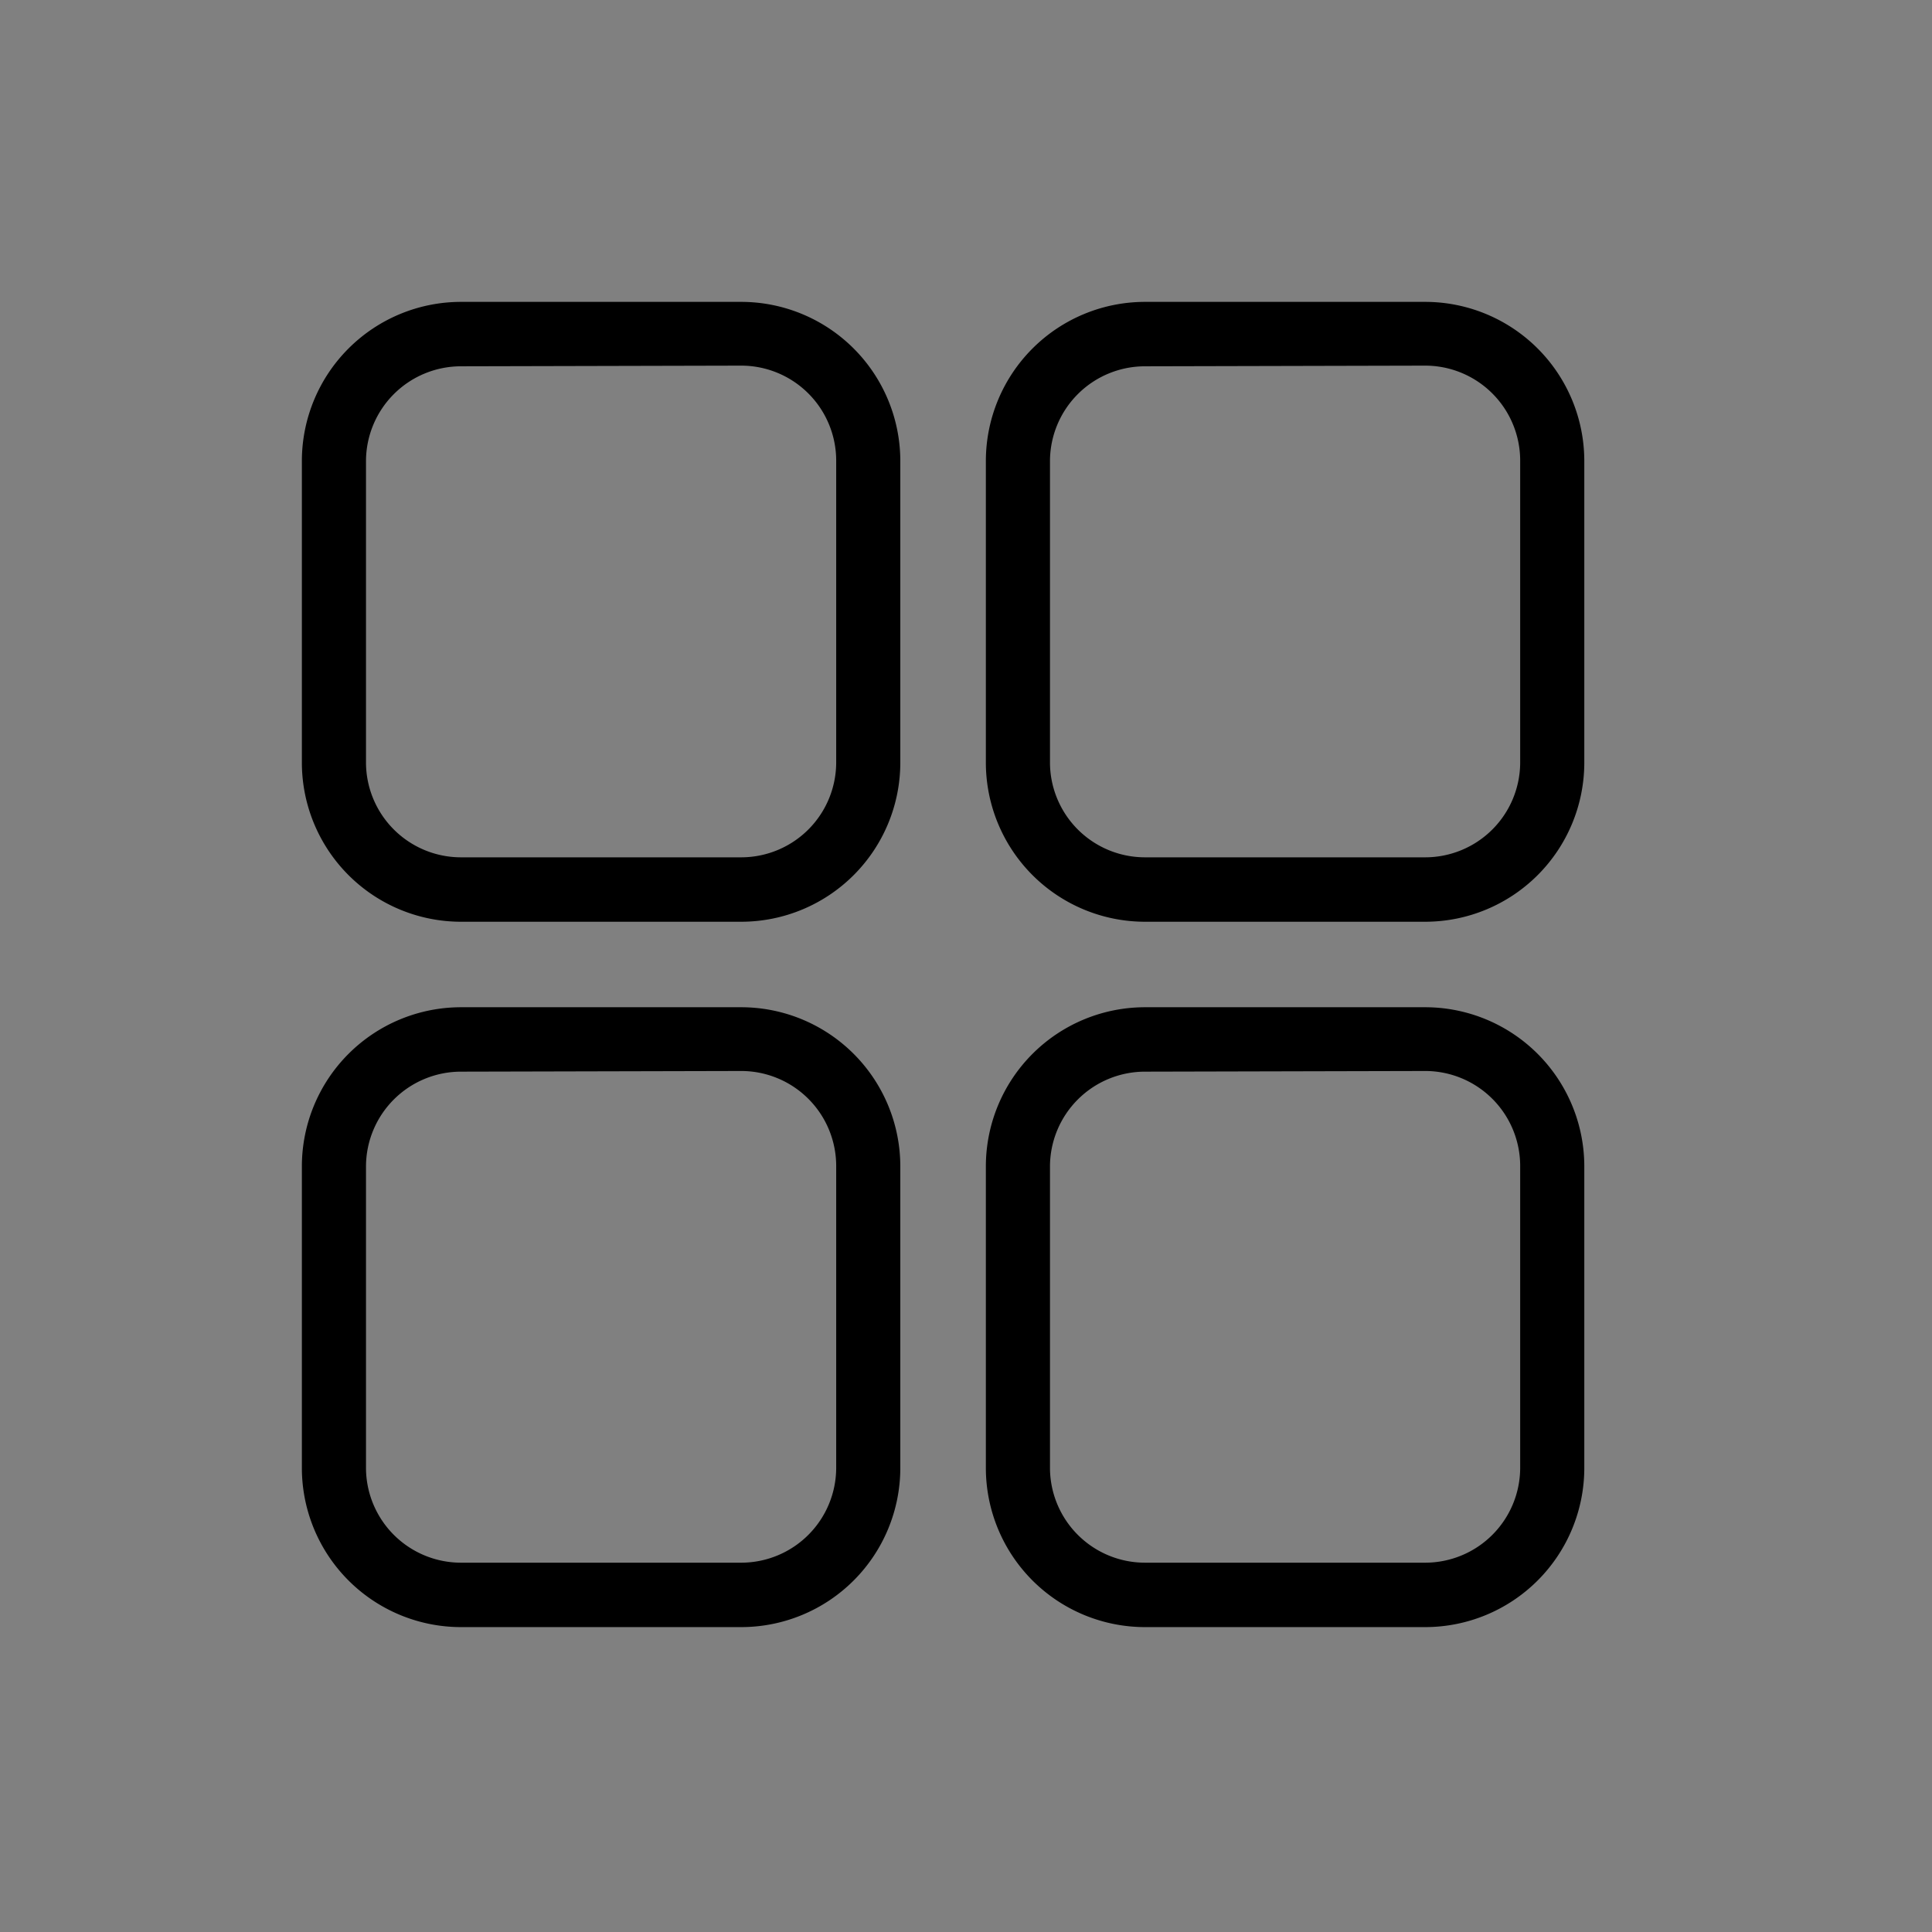 <svg xmlns="http://www.w3.org/2000/svg" width="32" height="32" viewBox="0 0 32 32">

    <rect x="0" y="0" width="32" height="32" fill="#808080" stroke="none"/>

    <g id="more" transform="translate(2510 -4769)">
        <path id="Rectangle_17446" fill="#fff" d="M0 0H32V32H0z" opacity="0.001" transform="translate(-2510 4769)"/>
        <g id="Group_2972" transform="translate(-2525 4756)">
            <g id="Group_2968" transform="translate(20 18)">
                <path id="Path_2489" d="M27.278 28.267h-4.644A2.637 2.637 0 0 1 20 25.632v-5A2.637 2.637 0 0 1 22.634 18h4.644a2.637 2.637 0 0 1 2.634 2.634v5a2.637 2.637 0 0 1-2.634 2.633zm-4.644-9.2a1.574 1.574 0 0 0-1.572 1.572v5a1.574 1.574 0 0 0 1.572 1.561h4.644a1.574 1.574 0 0 0 1.572-1.572v-5a1.574 1.574 0 0 0-1.572-1.572z" class="cls-2" transform="translate(-20 -18)"/>
            </g>
            <g id="Group_2969" transform="translate(31.329 18)">
                <path id="Path_2490" d="M59.278 28.267h-4.644A2.637 2.637 0 0 1 52 25.632v-5A2.637 2.637 0 0 1 54.634 18h4.644a2.637 2.637 0 0 1 2.634 2.634v5a2.637 2.637 0 0 1-2.634 2.633zm-4.644-9.2a1.574 1.574 0 0 0-1.572 1.572v5a1.574 1.574 0 0 0 1.572 1.561h4.644a1.574 1.574 0 0 0 1.572-1.572v-5a1.574 1.574 0 0 0-1.572-1.572z" class="cls-2" transform="translate(-52 -18)"/>
            </g>
            <g id="Group_2970" transform="translate(31.329 29.683)">
                <path id="Path_2491" d="M59.278 61.267h-4.644A2.637 2.637 0 0 1 52 58.632v-5A2.637 2.637 0 0 1 54.634 51h4.644a2.637 2.637 0 0 1 2.634 2.634v5a2.637 2.637 0 0 1-2.634 2.633zm-4.644-9.2a1.574 1.574 0 0 0-1.572 1.572v5a1.574 1.574 0 0 0 1.572 1.561h4.644a1.574 1.574 0 0 0 1.572-1.572v-5a1.574 1.574 0 0 0-1.572-1.572z" class="cls-2" transform="translate(-52 -51)"/>
            </g>
            <g id="Group_2971" transform="translate(20 29.683)">
                <path id="Path_2492" d="M27.278 61.267h-4.644A2.637 2.637 0 0 1 20 58.632v-5A2.637 2.637 0 0 1 22.634 51h4.644a2.637 2.637 0 0 1 2.634 2.634v5a2.637 2.637 0 0 1-2.634 2.633zm-4.644-9.2a1.574 1.574 0 0 0-1.572 1.572v5a1.574 1.574 0 0 0 1.572 1.561h4.644a1.574 1.574 0 0 0 1.572-1.572v-5a1.574 1.574 0 0 0-1.572-1.572z" class="cls-2" transform="translate(-20 -51)"/>
            </g>
        </g>
    </g>
</svg>
